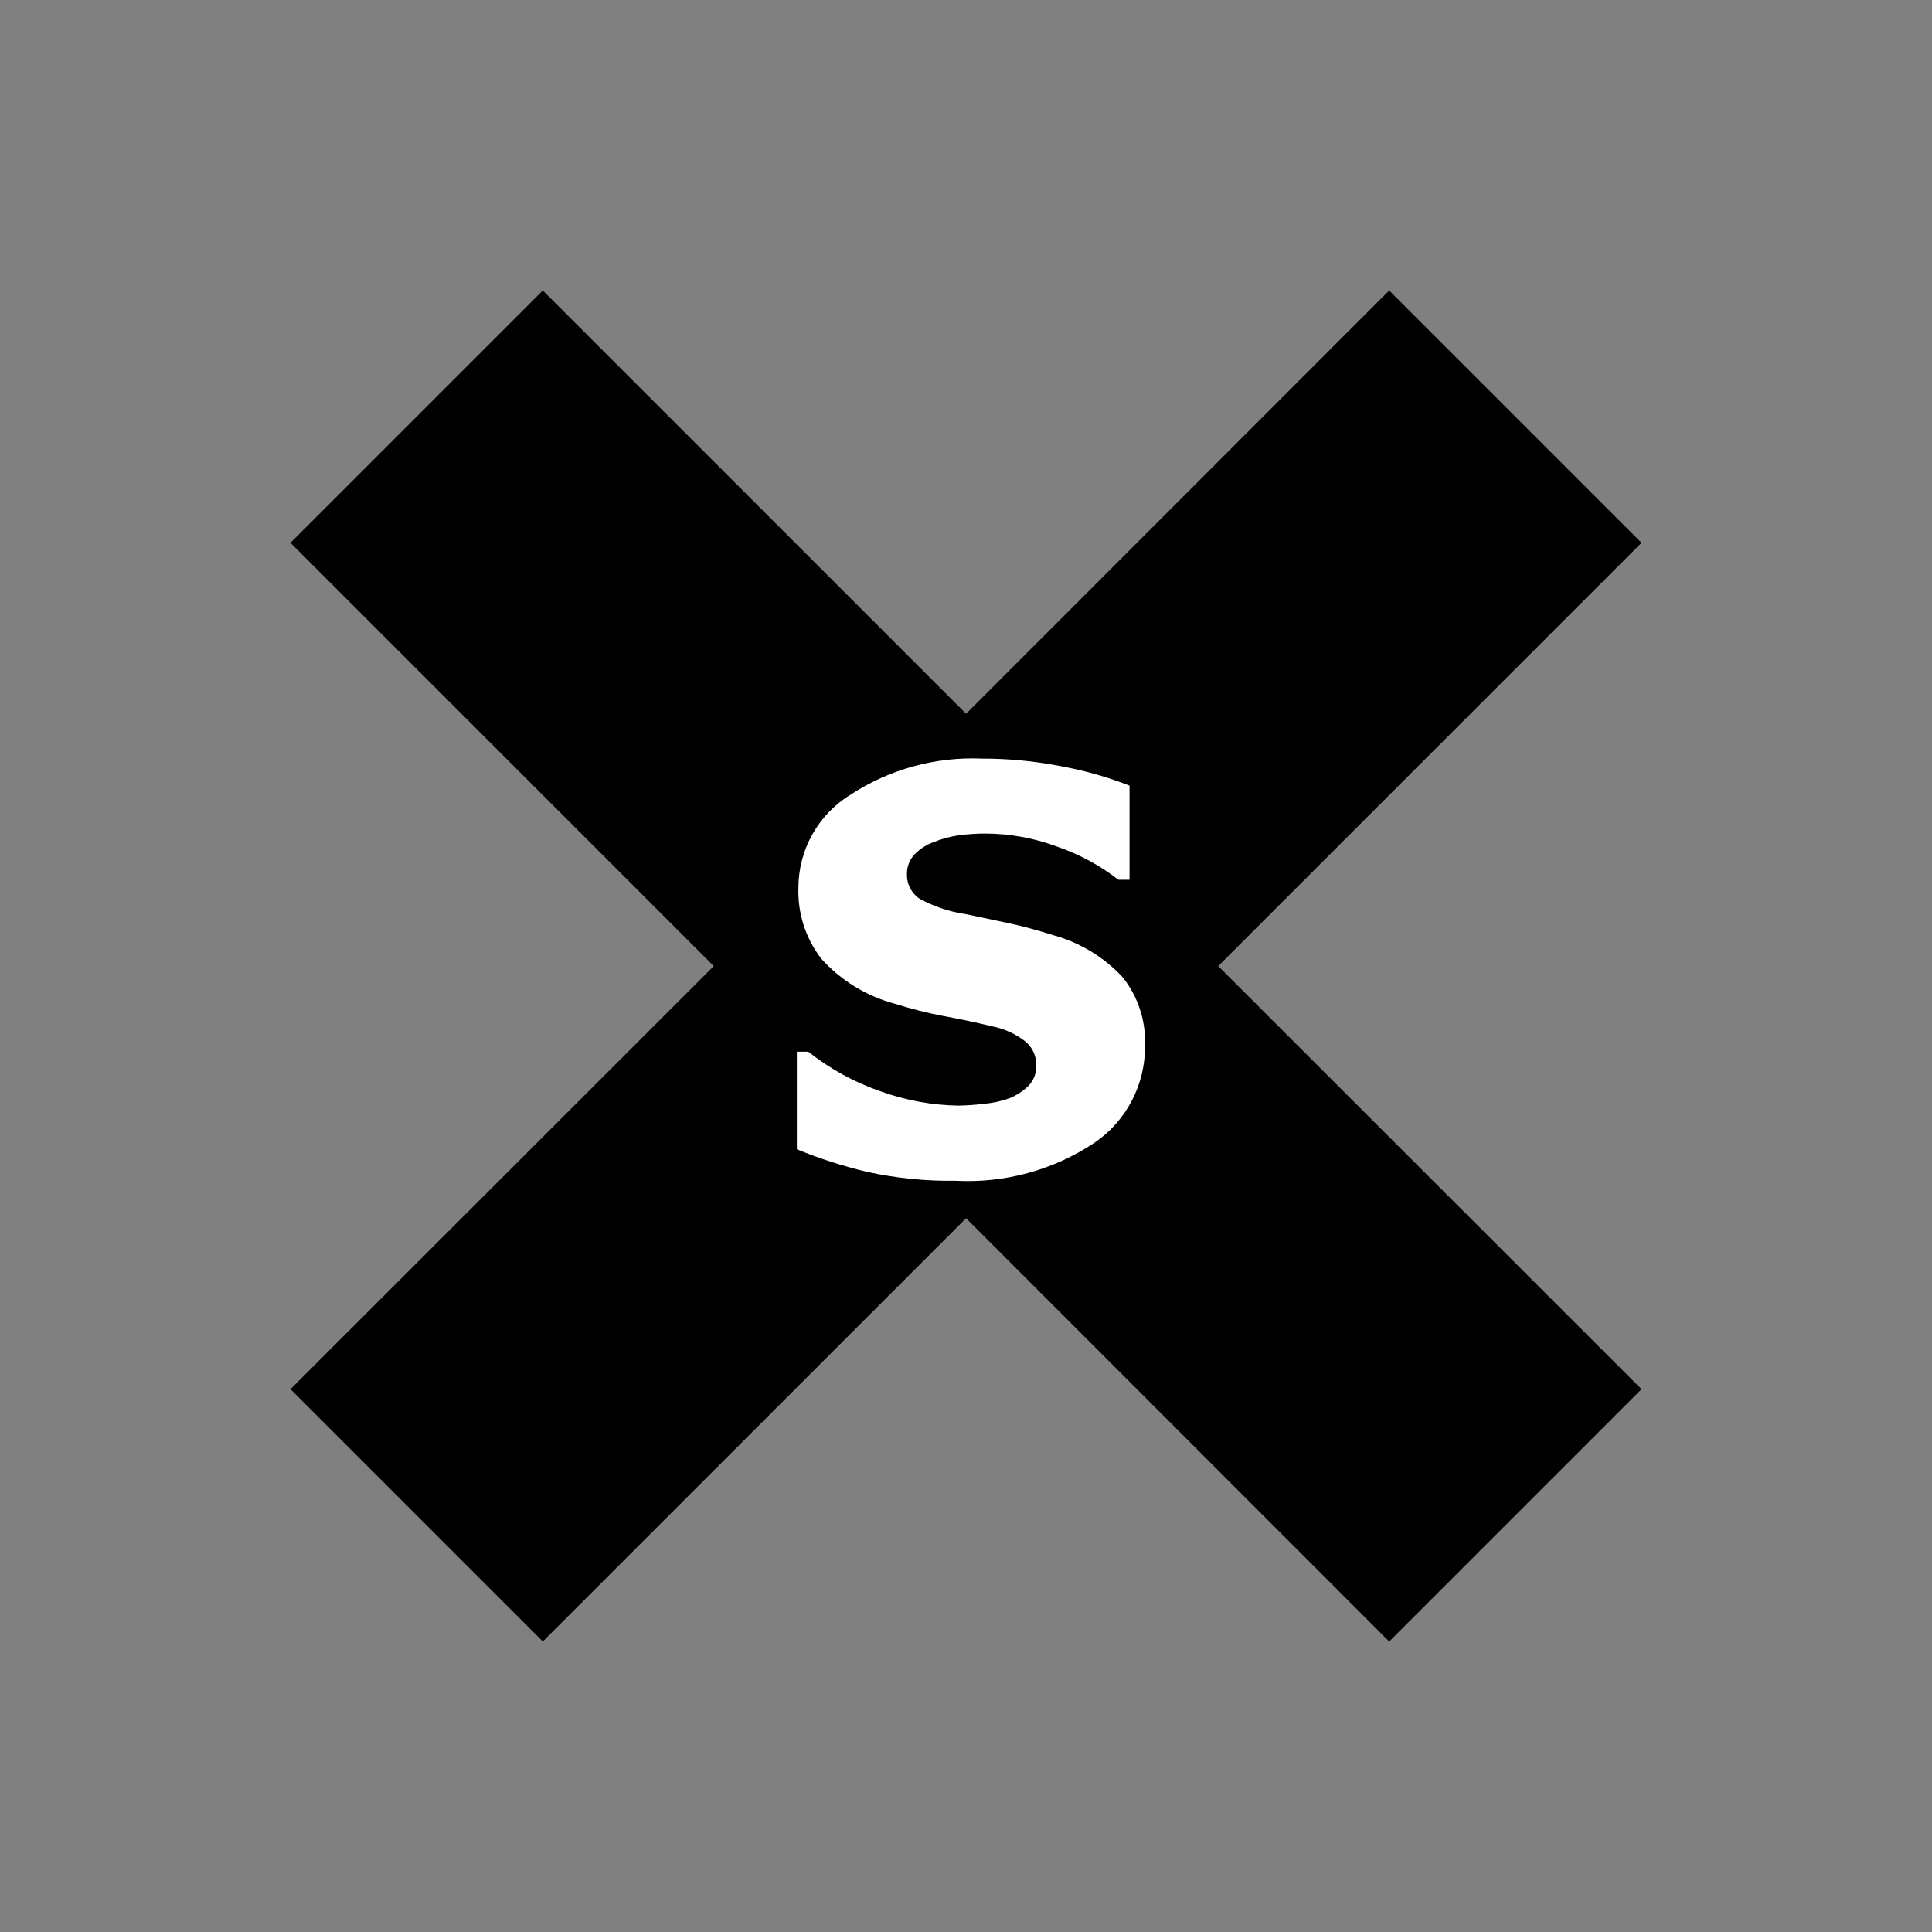 <?xml version="1.0" encoding="iso-8859-1"?>
<!-- Generator: Adobe Illustrator 25.2.3, SVG Export Plug-In . SVG Version: 6.00 Build 0)  -->
<svg version="1.1" id="Layer_1" xmlns="http://www.w3.org/2000/svg" xmlns:xlink="http://www.w3.org/1999/xlink" x="0px" y="0px"
	 viewBox="0 0 100 100" style="enable-background:new 0 0 100 100;" xml:space="preserve">
<rect x="0" y="0" width="100" height="100" fill="#808080" stroke="none"/>
<g id="Layer_2_1_">
	<g id="Layer_2-2">
		<polygon points="84.965,28.095 78.435,21.565 71.905,15.035 60.955,25.99 50.005,36.945 39.05,25.99 28.095,15.035 21.565,21.565 
			15.035,28.095 25.99,39.05 36.945,50.005 25.99,60.955 15.035,71.905 21.565,78.435 28.095,84.965 39.05,74.01 50.005,63.055 
			60.955,74.01 71.905,84.965 78.435,78.435 84.965,71.905 74.01,60.955 63.055,50.005 74.01,39.05 		"/>
		<path style="fill:#FFFFFF;" d="M59.265,54.105c0.015,1.012-0.226,1.994-0.68,2.864s-1.122,1.629-1.96,2.196
			c-1.059,0.702-2.217,1.224-3.428,1.553c-1.211,0.329-2.473,0.466-3.742,0.397c-0.768,0.012-1.535-0.021-2.298-0.098
			s-1.522-0.197-2.272-0.362c-0.621-0.146-1.236-0.317-1.843-0.512s-1.207-0.415-1.797-0.658V56.96v-2.525h0.295h0.295
			c0.565,0.448,1.166,0.846,1.797,1.191s1.291,0.636,1.973,0.869c0.642,0.231,1.301,0.408,1.97,0.53
			c0.669,0.122,1.348,0.189,2.03,0.2c0.217-0.004,0.434-0.013,0.651-0.028c0.217-0.015,0.433-0.036,0.649-0.062
			c0.225-0.019,0.448-0.052,0.669-0.099c0.22-0.047,0.438-0.107,0.651-0.181c0.186-0.074,0.363-0.165,0.531-0.272
			c0.167-0.107,0.325-0.23,0.469-0.368c0.146-0.151,0.256-0.329,0.326-0.521c0.07-0.193,0.1-0.4,0.084-0.609
			c-0.002-0.234-0.057-0.462-0.158-0.667c-0.101-0.205-0.247-0.388-0.432-0.533c-0.253-0.193-0.527-0.356-0.815-0.485
			c-0.289-0.129-0.592-0.225-0.905-0.285c-0.395-0.095-0.803-0.188-1.221-0.276c-0.419-0.089-0.849-0.174-1.289-0.254
			c-0.421-0.08-0.839-0.173-1.254-0.278s-0.827-0.222-1.236-0.352c-0.739-0.196-1.442-0.499-2.087-0.895
			c-0.645-0.396-1.233-0.885-1.743-1.455c-0.401-0.526-0.705-1.113-0.903-1.734c-0.198-0.621-0.29-1.276-0.267-1.936
			c0.004-0.983,0.262-1.929,0.729-2.758c0.467-0.829,1.143-1.54,1.981-2.052c1.007-0.656,2.104-1.147,3.25-1.46
			c1.145-0.314,2.339-0.451,3.54-0.4c0.692-0.001,1.382,0.032,2.07,0.099c0.688,0.067,1.372,0.167,2.05,0.301
			c0.601,0.11,1.197,0.248,1.784,0.415c0.587,0.167,1.167,0.362,1.736,0.585V43.1v2.435h-0.29h-0.29
			c-0.472-0.367-0.972-0.694-1.495-0.978s-1.07-0.526-1.635-0.722c-0.602-0.228-1.223-0.4-1.854-0.515s-1.272-0.174-1.916-0.175
			c-0.226,0-0.451,0.008-0.676,0.023c-0.225,0.015-0.45,0.037-0.674,0.067c-0.223,0.031-0.444,0.075-0.661,0.134
			c-0.217,0.058-0.431,0.131-0.639,0.216c-0.189,0.066-0.37,0.154-0.537,0.262c-0.168,0.107-0.323,0.234-0.463,0.378
			c-0.127,0.135-0.225,0.293-0.292,0.462c-0.066,0.17-0.1,0.352-0.098,0.538c-0.012,0.253,0.042,0.501,0.151,0.721
			c0.108,0.22,0.272,0.414,0.479,0.559c0.374,0.207,0.765,0.38,1.168,0.515c0.403,0.136,0.819,0.234,1.242,0.295L51.1,47.55
			l1.115,0.235c0.355,0.075,0.725,0.165,1.109,0.269c0.384,0.104,0.781,0.221,1.191,0.351c0.685,0.188,1.337,0.469,1.939,0.832
			c0.602,0.363,1.155,0.809,1.641,1.328c0.402,0.5,0.707,1.064,0.905,1.664C59.198,52.829,59.29,53.464,59.265,54.105z"/>
	</g>
</g>
</svg>
